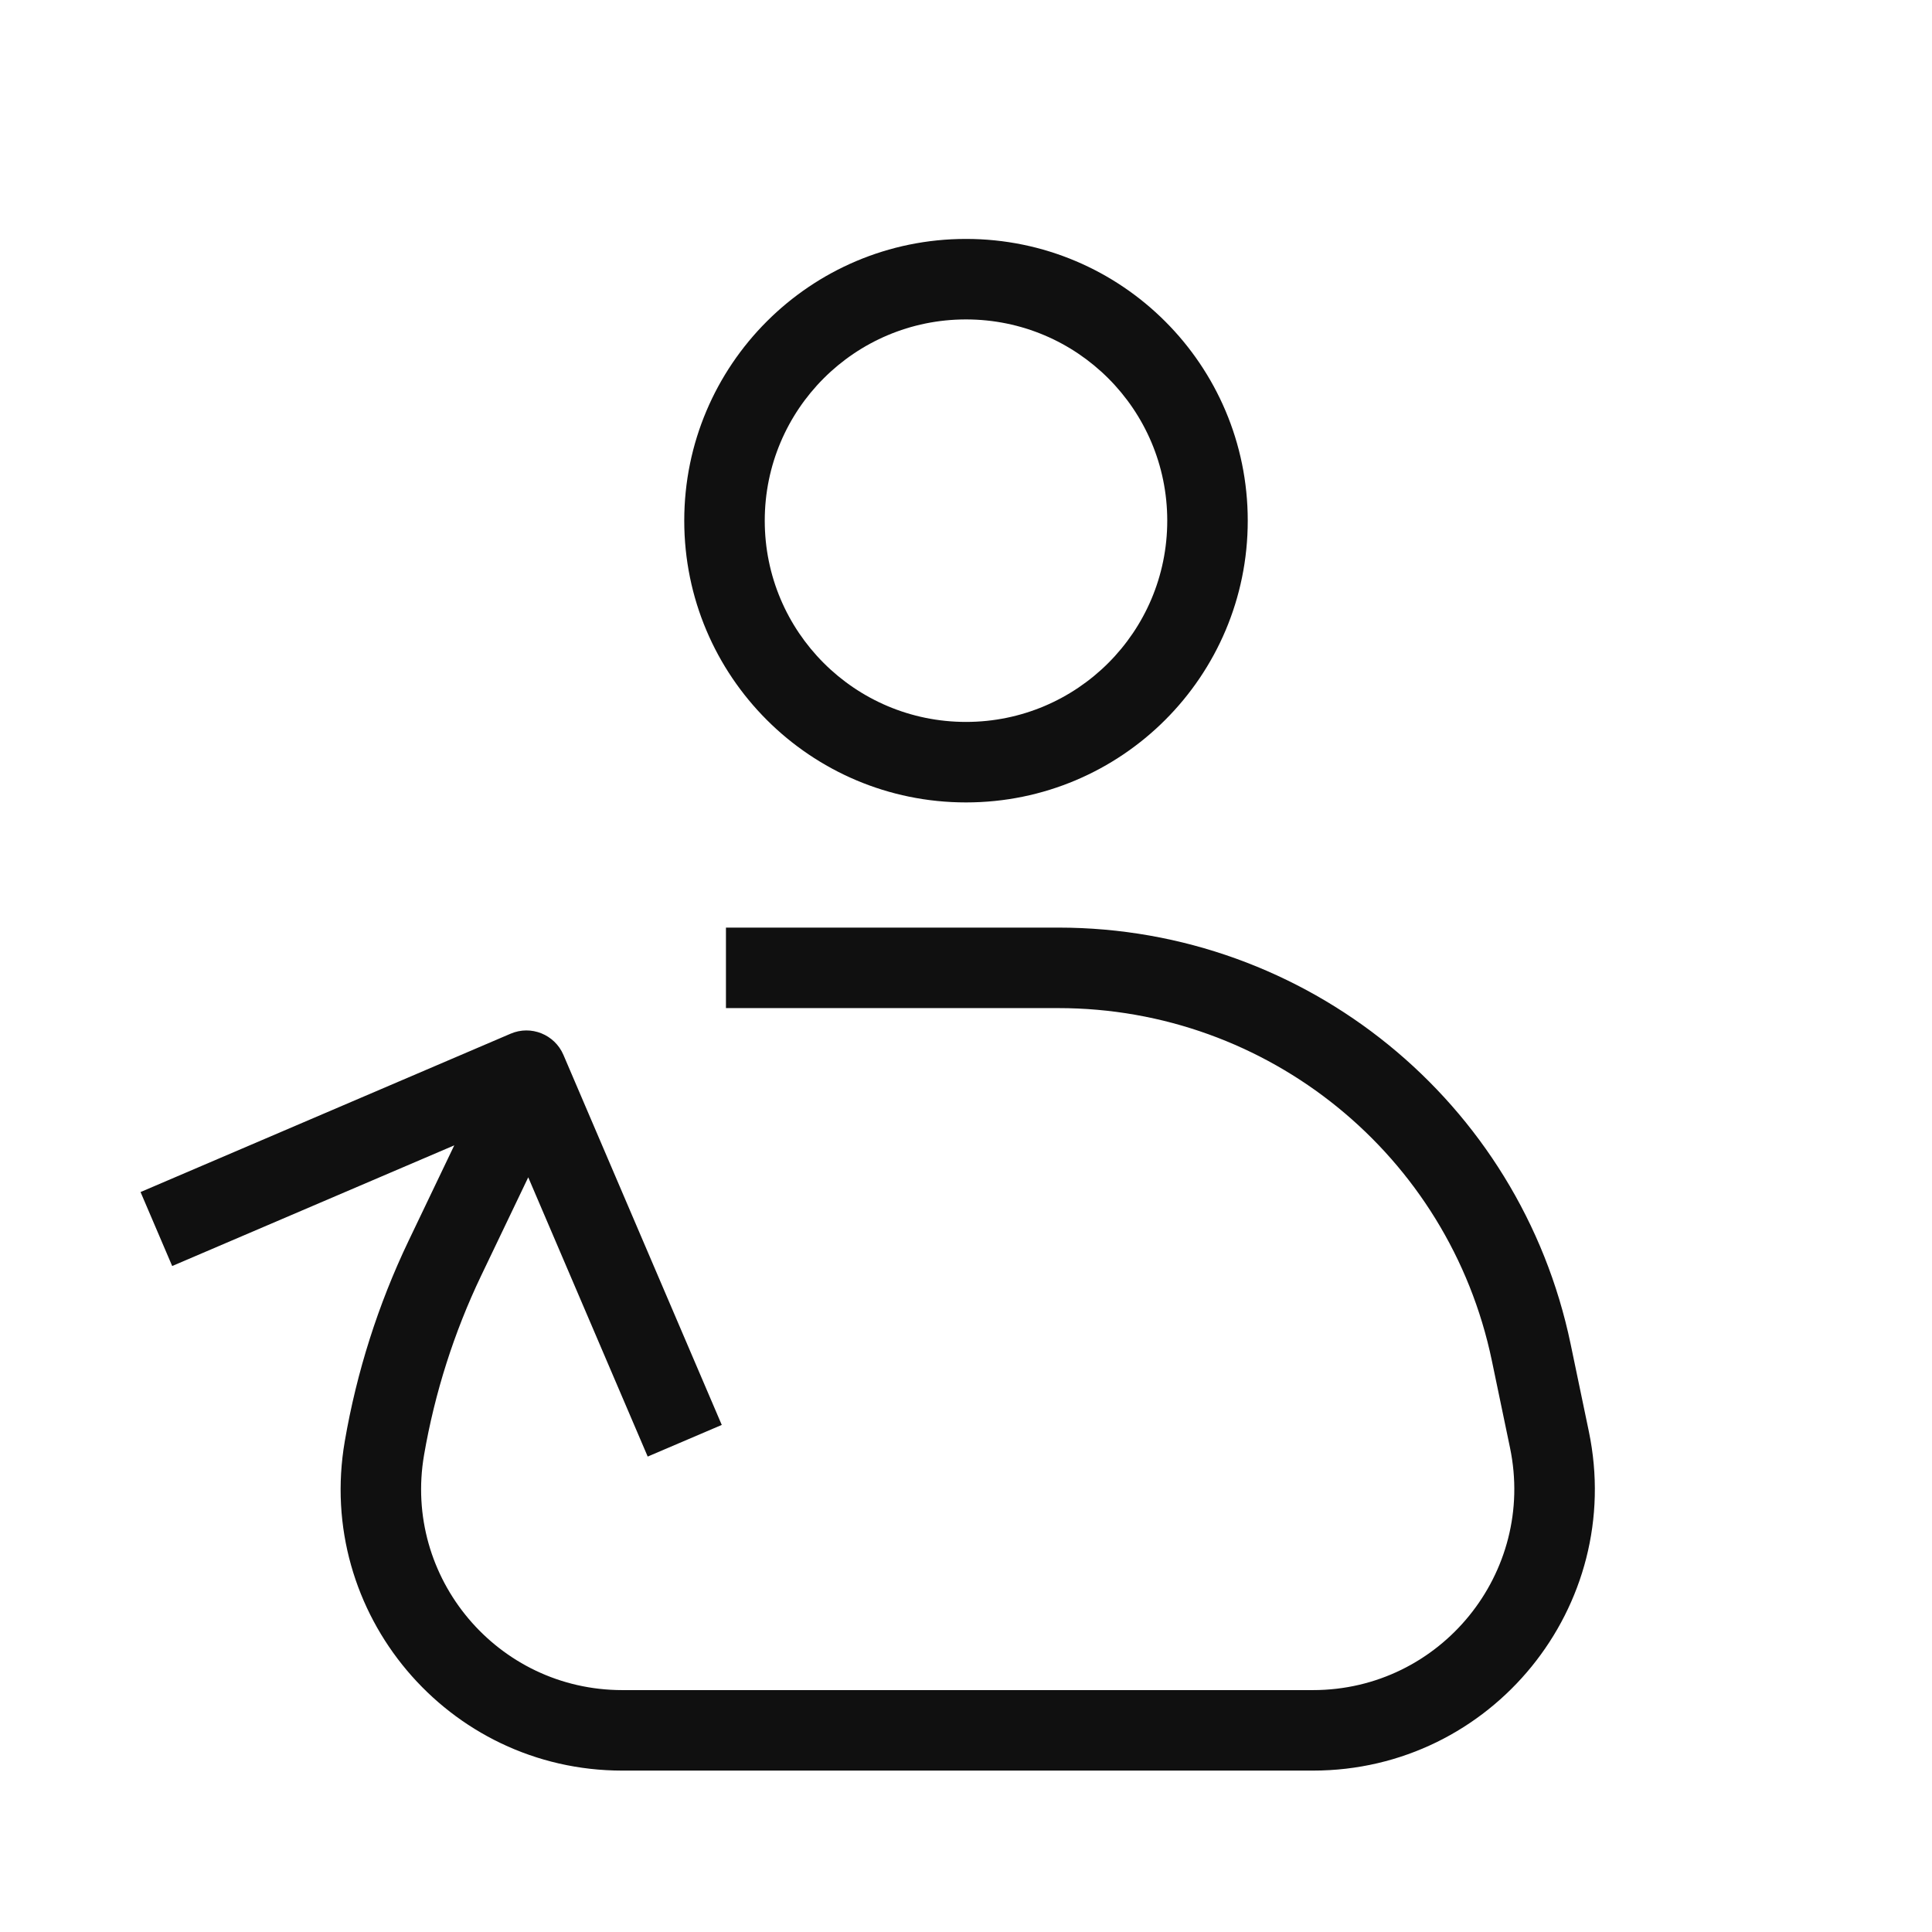 <svg width="24" height="24" viewBox="0 0 24 24" fill="none" xmlns="http://www.w3.org/2000/svg">
<path fill-rule="evenodd" clip-rule="evenodd" d="M12 3.968C10.619 3.968 9.5 5.087 9.5 6.468C9.5 7.849 10.619 8.968 12 8.968C13.381 8.968 14.5 7.849 14.5 6.468C14.5 5.087 13.381 3.968 12 3.968ZM8.5 6.468C8.5 4.535 10.067 2.968 12 2.968C13.933 2.968 15.5 4.535 15.5 6.468C15.5 8.401 13.933 9.968 12 9.968C10.067 9.968 8.5 8.401 8.5 6.468ZM1.746 14.808L6.343 12.841C6.596 12.732 6.89 12.85 6.999 13.104L8.966 17.701L8.046 18.094L6.562 14.625L5.976 15.849C5.639 16.554 5.401 17.303 5.268 18.073C5.005 19.6 6.181 20.995 7.73 20.995H16.31C17.896 20.995 19.081 19.537 18.758 17.985L18.532 16.901C18 14.35 15.752 12.523 13.148 12.523H9.018V11.523H13.148C16.226 11.523 18.883 13.682 19.511 16.697L19.737 17.781C20.19 19.954 18.53 21.995 16.31 21.995H7.73C5.561 21.995 3.915 20.041 4.283 17.904C4.431 17.043 4.697 16.206 5.074 15.417L5.643 14.228L2.139 15.727L1.746 14.808Z" fill="#101010"/>
</svg>
